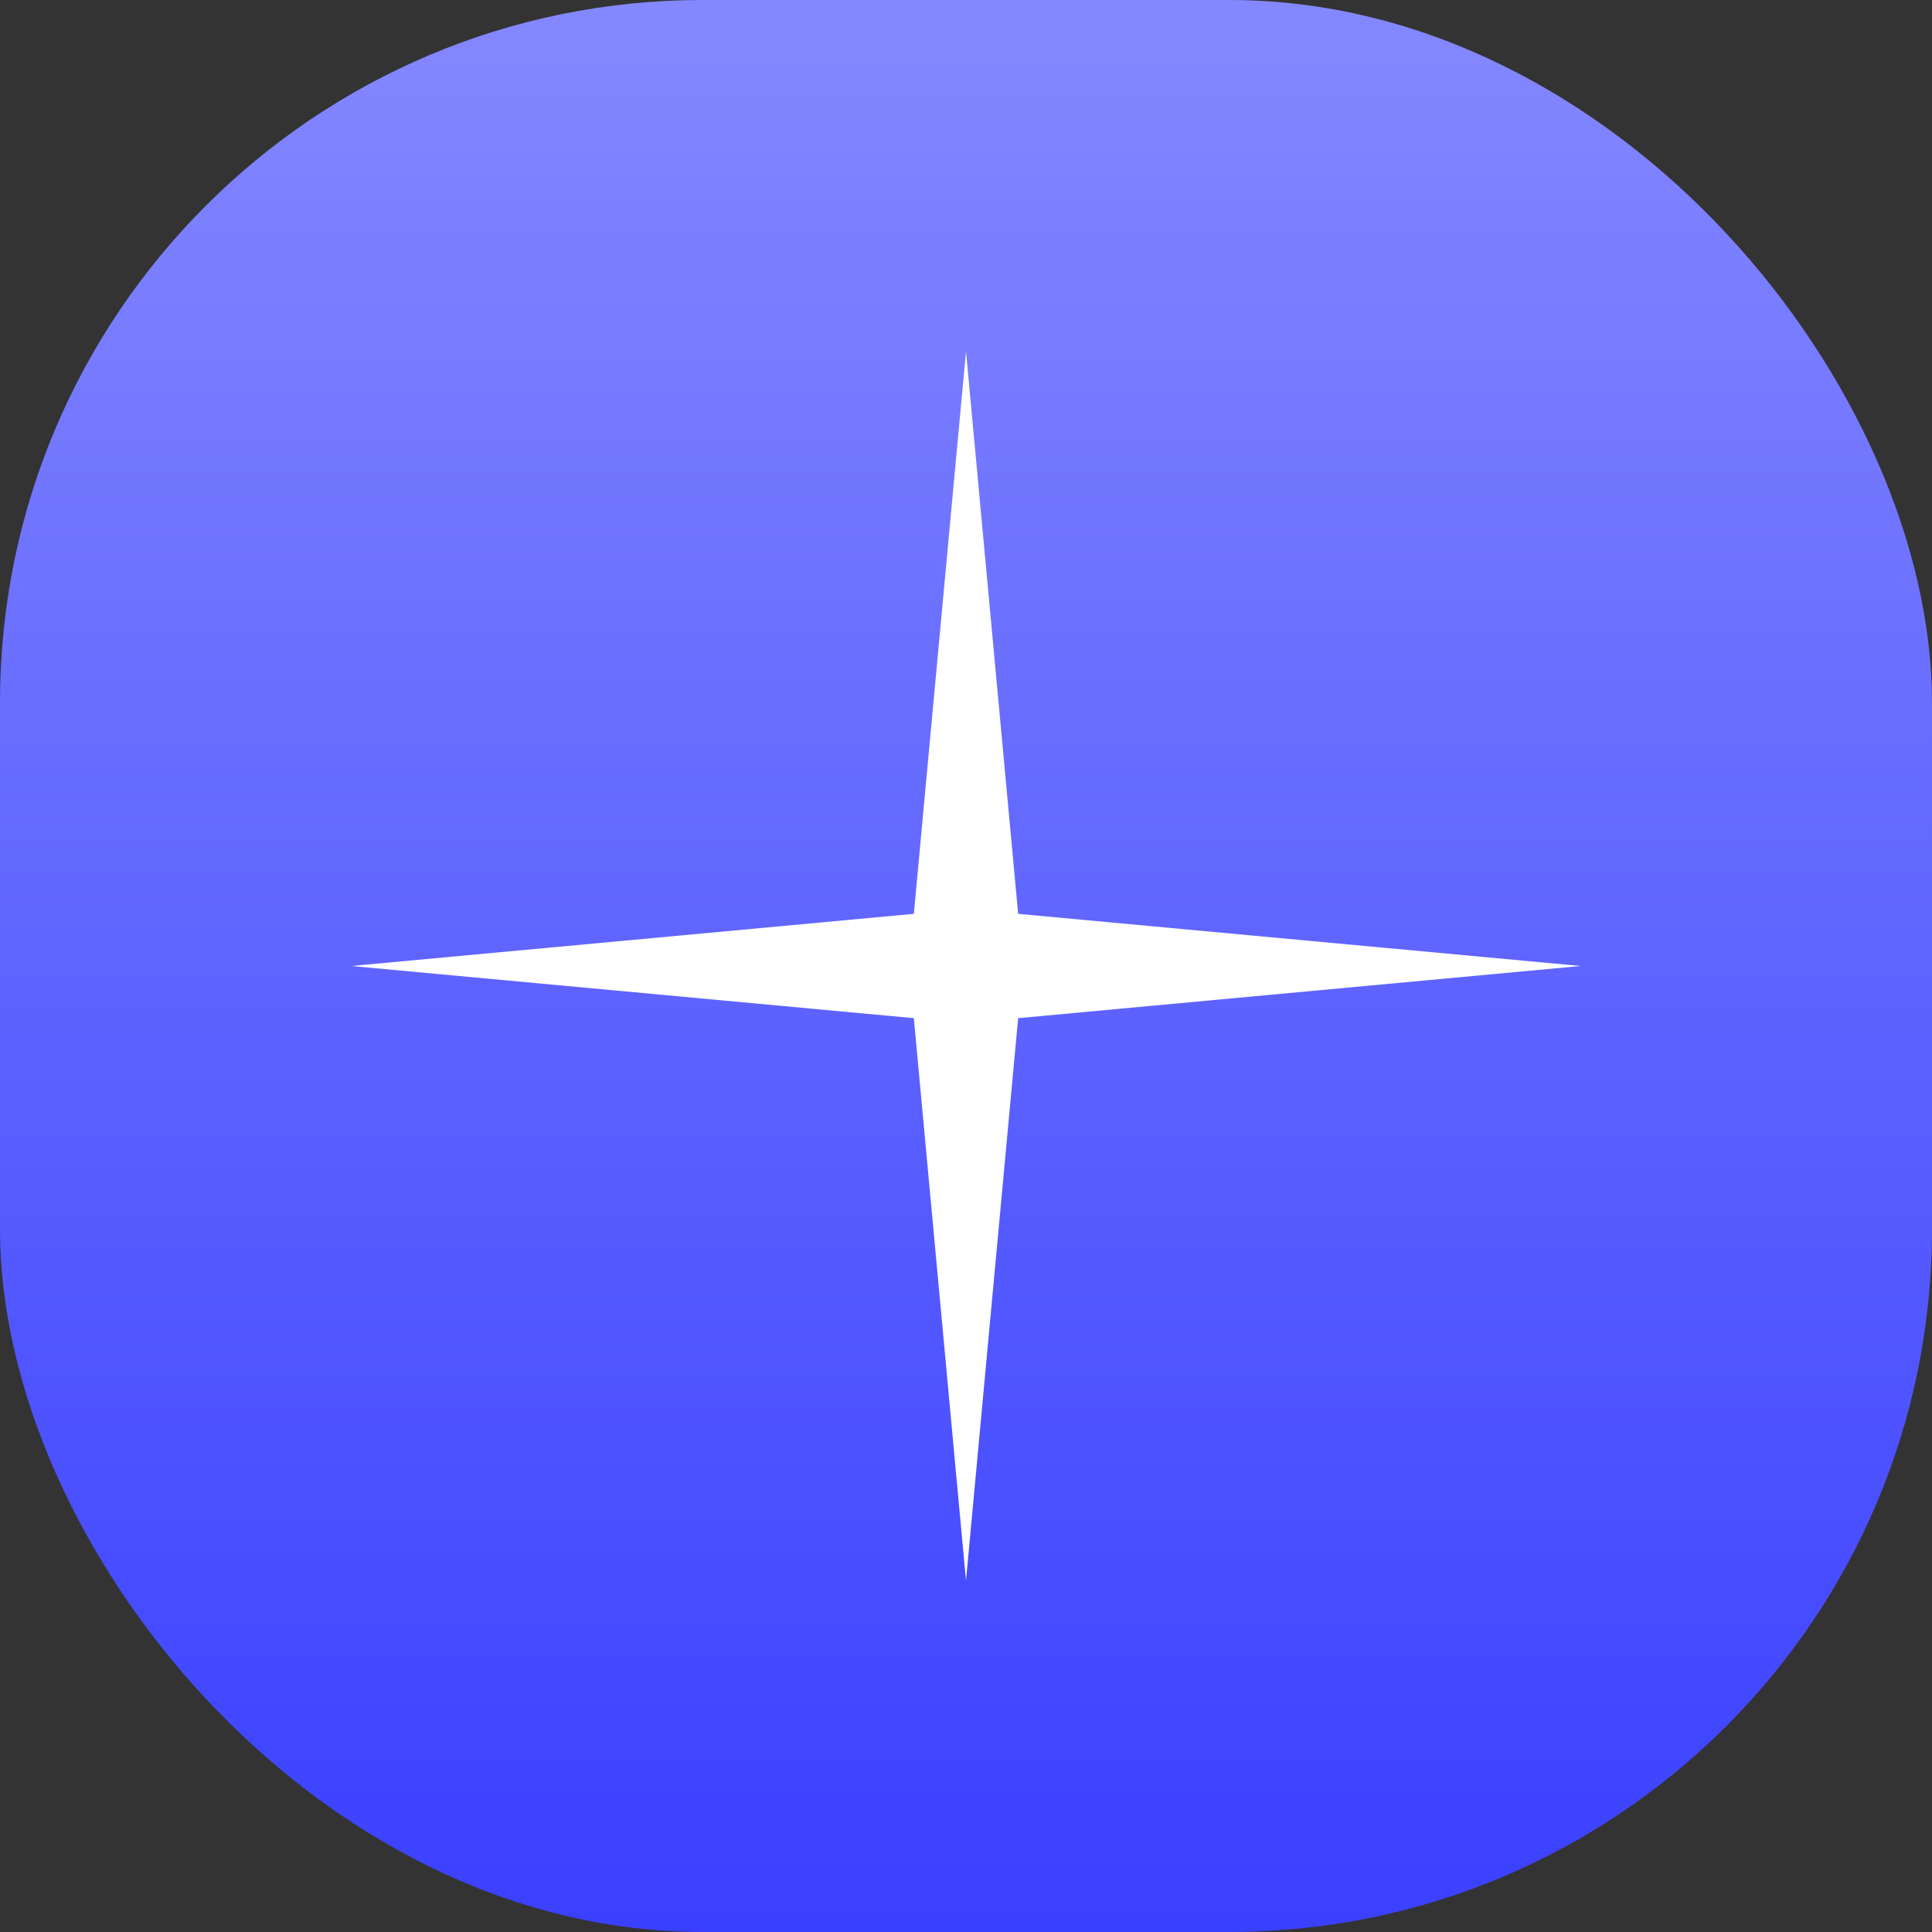 <svg width="55" height="55" viewBox="0 0 55 55" fill="none" xmlns="http://www.w3.org/2000/svg">
<rect x="0" y="0" width="55" height="55" fill="#333333" stroke="none"/>
<rect width="55" height="55" rx="20" fill="url(#paint0_linear_78_139)"/>
<path d="M27.5 10L28.985 26.015L45 27.5L28.985 28.985L27.5 45L26.015 28.985L10 27.5L26.015 26.015L27.5 10Z" fill="white"/>
<defs>
<linearGradient id="paint0_linear_78_139" x1="27.5" y1="0" x2="27.5" y2="55" gradientUnits="userSpaceOnUse">
<stop stop-color="#8488FF"/>
<stop offset="1" stop-color="#3A40FF"/>
</linearGradient>
</defs>
</svg>
